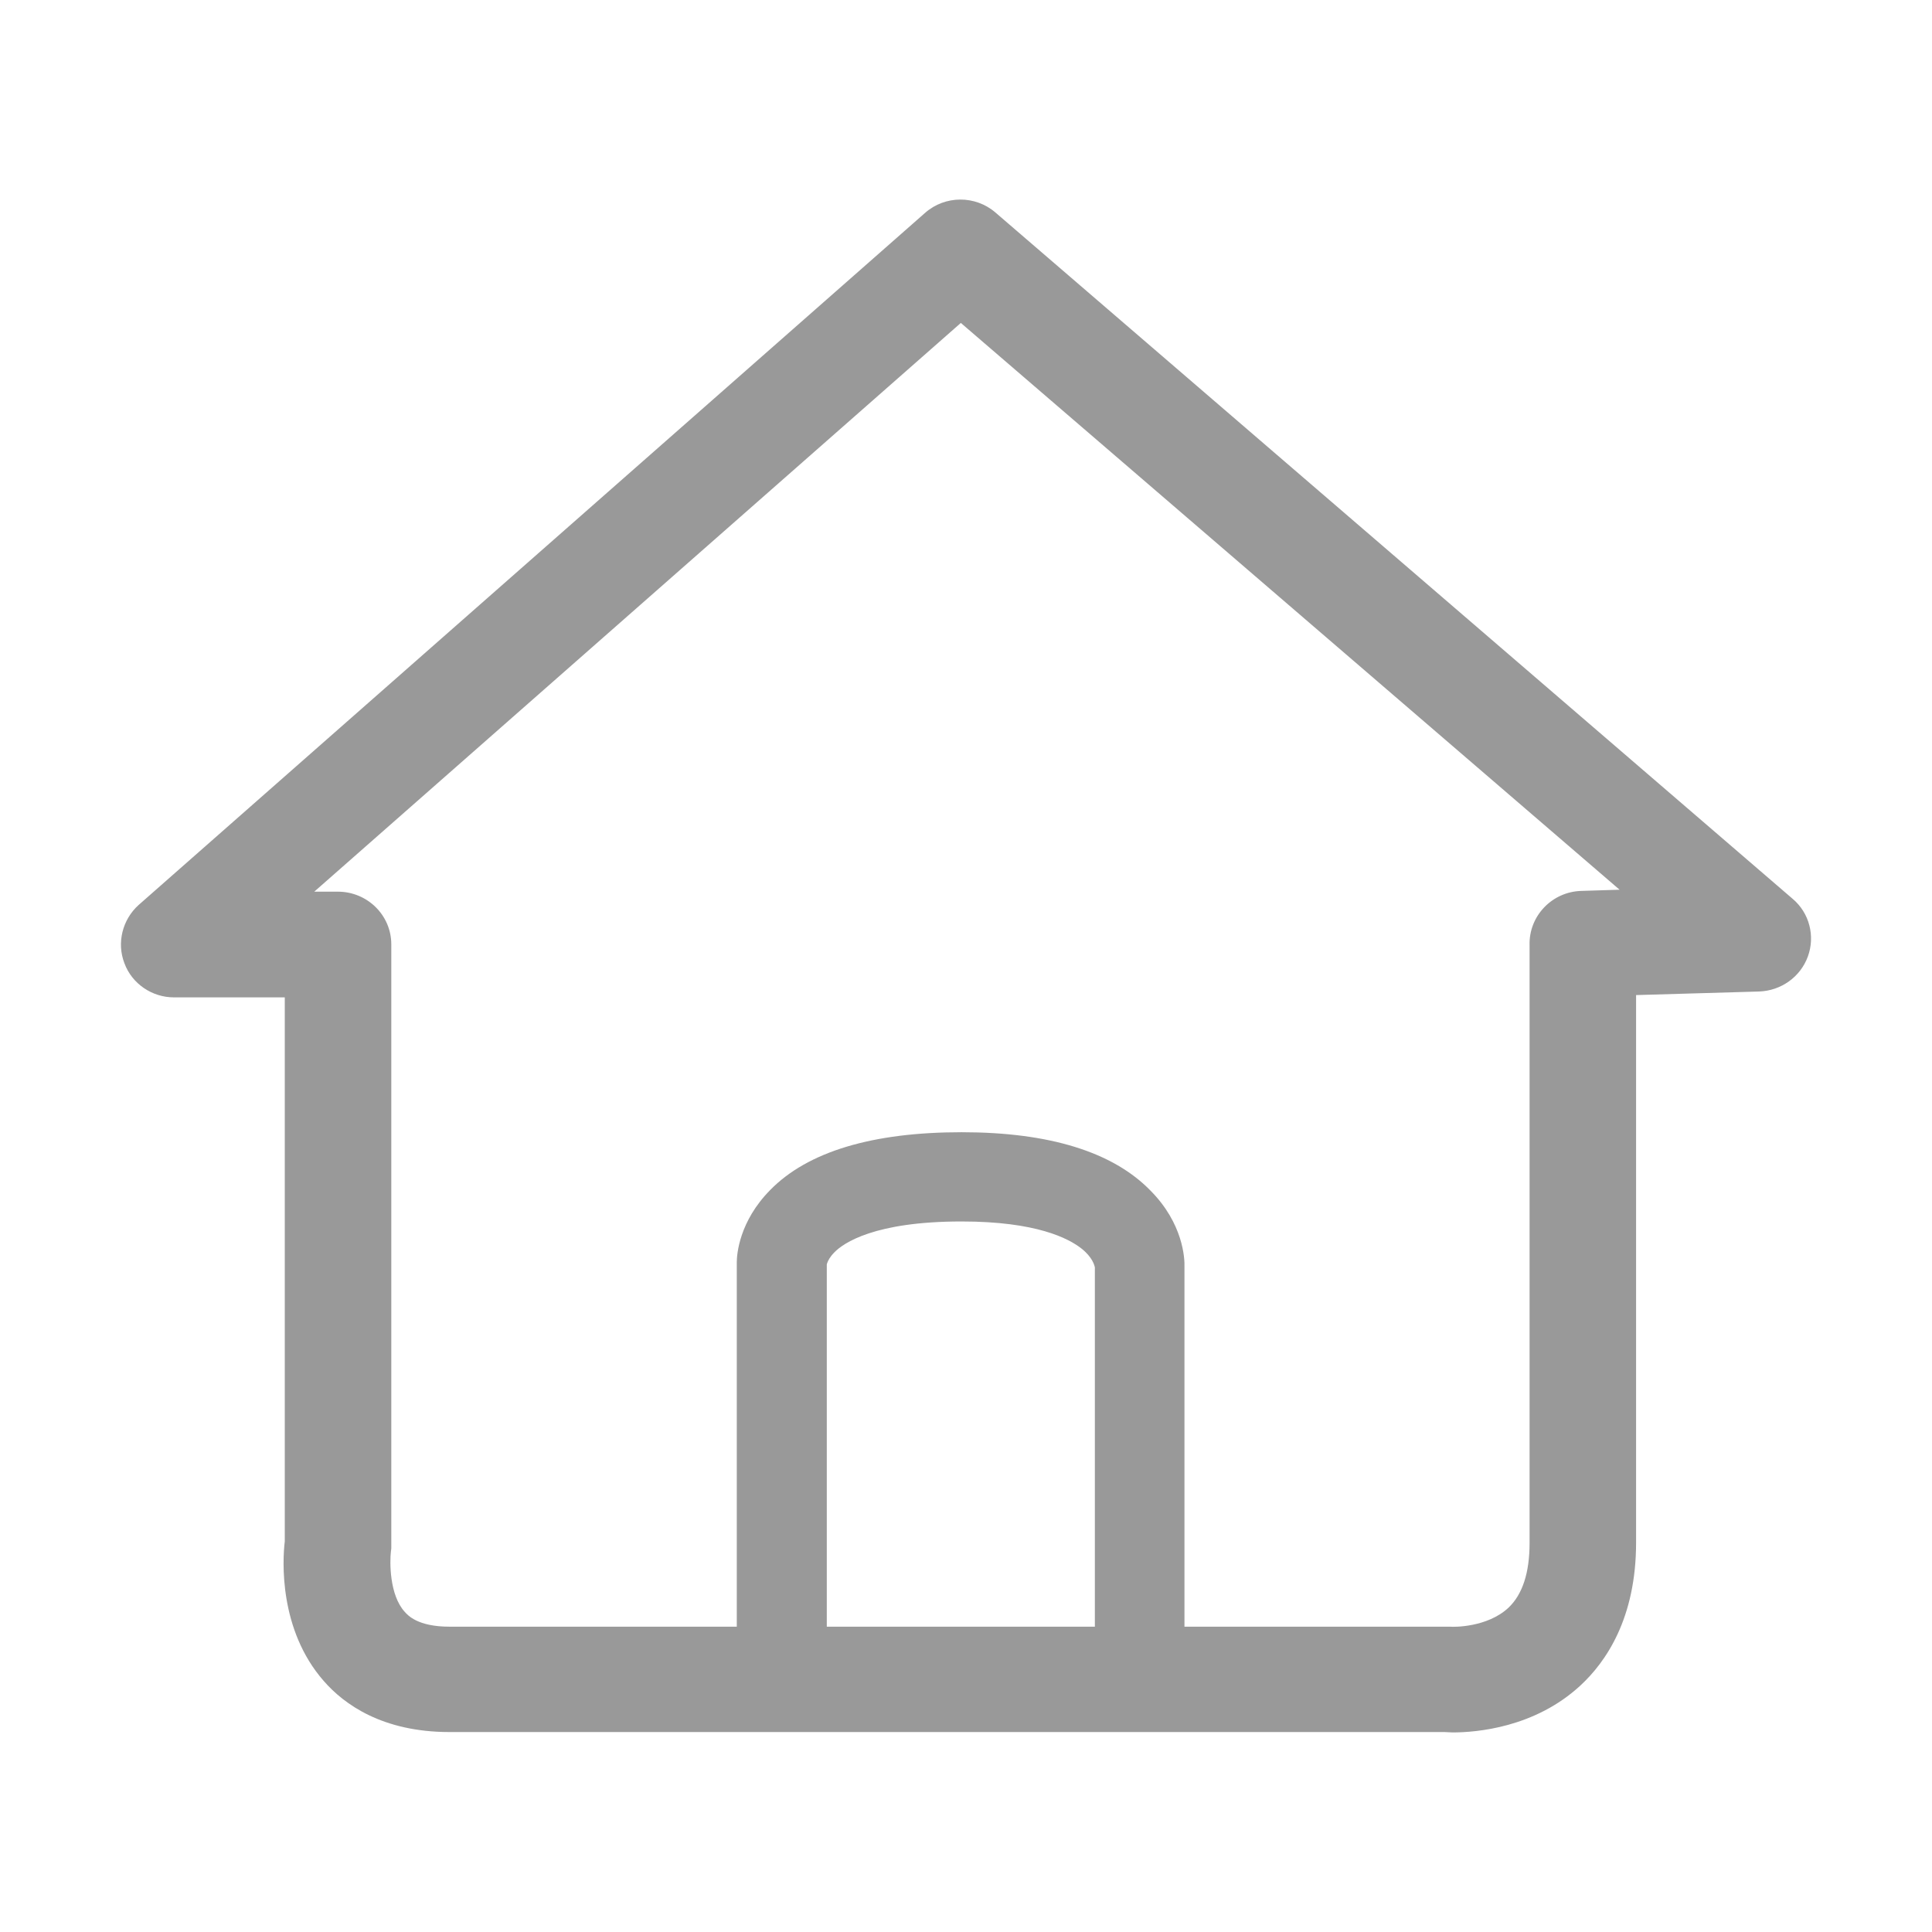 <?xml version="1.0" standalone="no"?><!DOCTYPE svg PUBLIC "-//W3C//DTD SVG 1.1//EN" "http://www.w3.org/Graphics/SVG/1.1/DTD/svg11.dtd"><svg t="1512960094842" class="icon" style="" viewBox="0 0 1024 1024" version="1.1" xmlns="http://www.w3.org/2000/svg" p-id="36698" xmlns:xlink="http://www.w3.org/1999/xlink" width="200" height="200"><defs><style type="text/css"></style></defs><path d="M810.707 817.808c0 15.824-3.744 27.301-11.253 34.382-11.25 10.414-28.947 10.191-30.841 9.987H627.789V671.569c0.204-4.799-0.813-23.15-17.904-40.423-19.997-20.63-53.747-31.047-100.214-31.047-47.078 0-81.46 10.212-101.437 30.619-16.479 16.683-17.721 34.178-17.721 38.327v193.131H238.237c-16.889 0-22.096-6.043-23.764-7.914-8.119-8.952-7.914-26.447-7.284-31.878l0.204-1.67V500.514c0-15.419-12.694-27.911-28.319-27.911h-12.512L509.263 171.161l349.149 300.405-20.201 0.63c-15.627 0.407-27.933 13.325-27.504 28.746v316.866z m-230.401 44.369H438.22V670.106l0.205-0.631c0.427-1.24 1.464-3.337 3.743-5.636 4.801-5.004 21.26-16.437 67.502-16.437 39.589 0 56.678 8.951 63.553 14.364 5.821 4.596 6.876 8.95 7.08 10.007v190.405z m369.778-385.83L527.593 112.629c-10.619-9.175-26.67-9.175-37.289 0.205L73.446 479.682c-8.545 7.711-11.678 20.019-7.507 30.844 3.966 10.82 14.588 18.105 26.264 18.105h58.735v288.34c-1.241 10.191-3.113 46.875 20.63 73.951 10.843 12.491 31.248 27.1 66.669 27.1h527.487l4.151 0.203c12.715 0 43.536-2.522 67.705-24.8 13.551-12.513 29.58-35.622 29.58-75.824V527.411l65.226-1.893c11.656-0.426 21.851-7.71 25.815-18.534 3.967-10.819 0.834-23.132-8.117-30.638z" p-id="36699" fill="#999999"></path></svg>